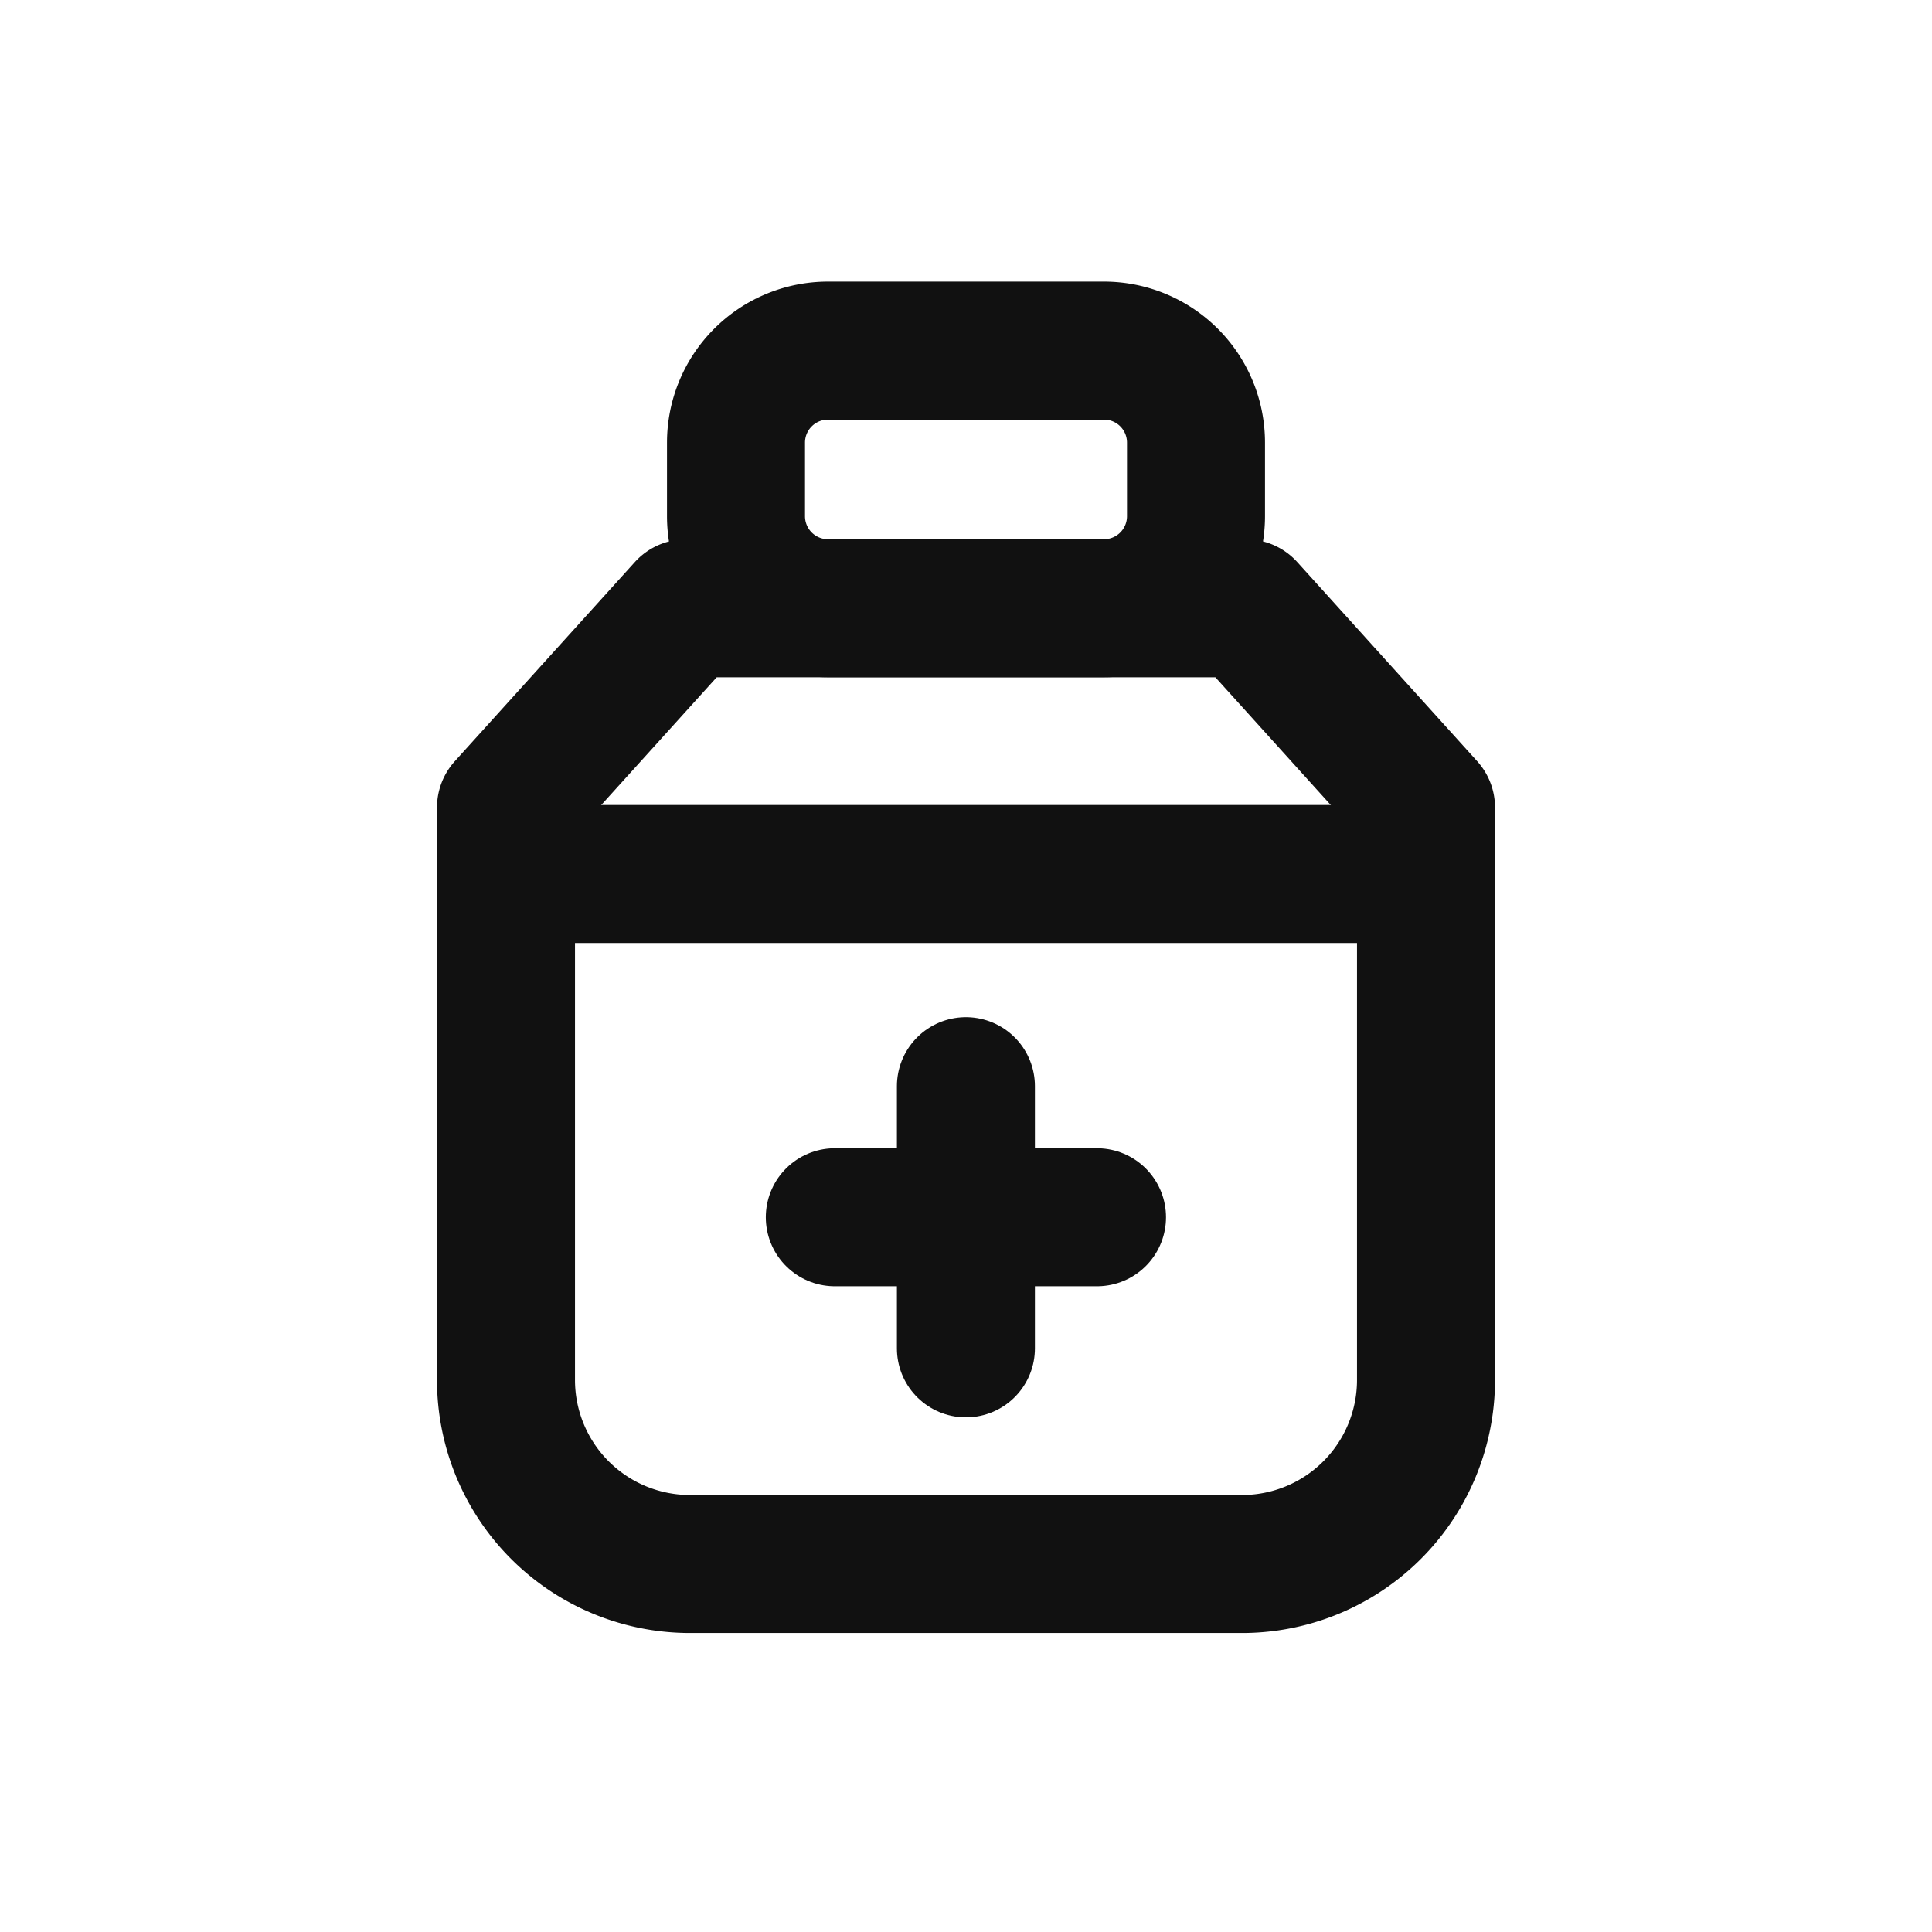 <svg xmlns="http://www.w3.org/2000/svg" width="21" height="21" viewBox="0 0 21 21">
    <defs>
        <style>
            .cls-1,.cls-3,.cls-4{fill:none}.cls-3,.cls-4{stroke:#111;stroke-width:1.5px;stroke-linecap:round}.cls-3{stroke-linejoin:round}
        </style>
    </defs>
    <g id="ic_benefit_10_on" transform="translate(-73 -1020)">
        <g id="그룹_12099" data-name="그룹 12099" transform="translate(-174 -201)">
            <path id="사각형_7186" data-name="사각형 7186" class="cls-1" transform="translate(247 1221)" d="M0 0h21v21H0z"/>
        </g>
        <path id="합치기_205" data-name="합치기 205" class="cls-3" d="M-3058 0h3a1 1 0 0 1 1 1v.8a1 1 0 0 1-1 1h-3a1 1 0 0 1-1-1V1a1 1 0 0 1 1-1z" transform="translate(3140 1023.811)"/>
        <path id="빼기_21" data-name="빼기 21" class="cls-3" d="M-3046.531 14.57h-6a2 2 0 0 1-2-2V6.347l1.957-2.165h6.087l1.956 2.165v6.223a2 2 0 0 1-2 2z" transform="translate(3133.031 1022.43)"/>
        <g id="그룹_12100" data-name="그룹 12100" transform="translate(-96.926 252.306)">
            <path id="선_341" data-name="선 341" class="cls-4" transform="translate(180.425 779.5)" d="M0 0v2.85"/>
            <path id="선_342" data-name="선 342" class="cls-4" transform="translate(179 780.925)" d="M2.85 0H0"/>
        </g>
        <path id="선_361" data-name="선 361" transform="translate(78.5 1029.5)" style="stroke:#111;stroke-width:1.5px;fill:none" d="M0 0h10"/>
    </g>
</svg>
